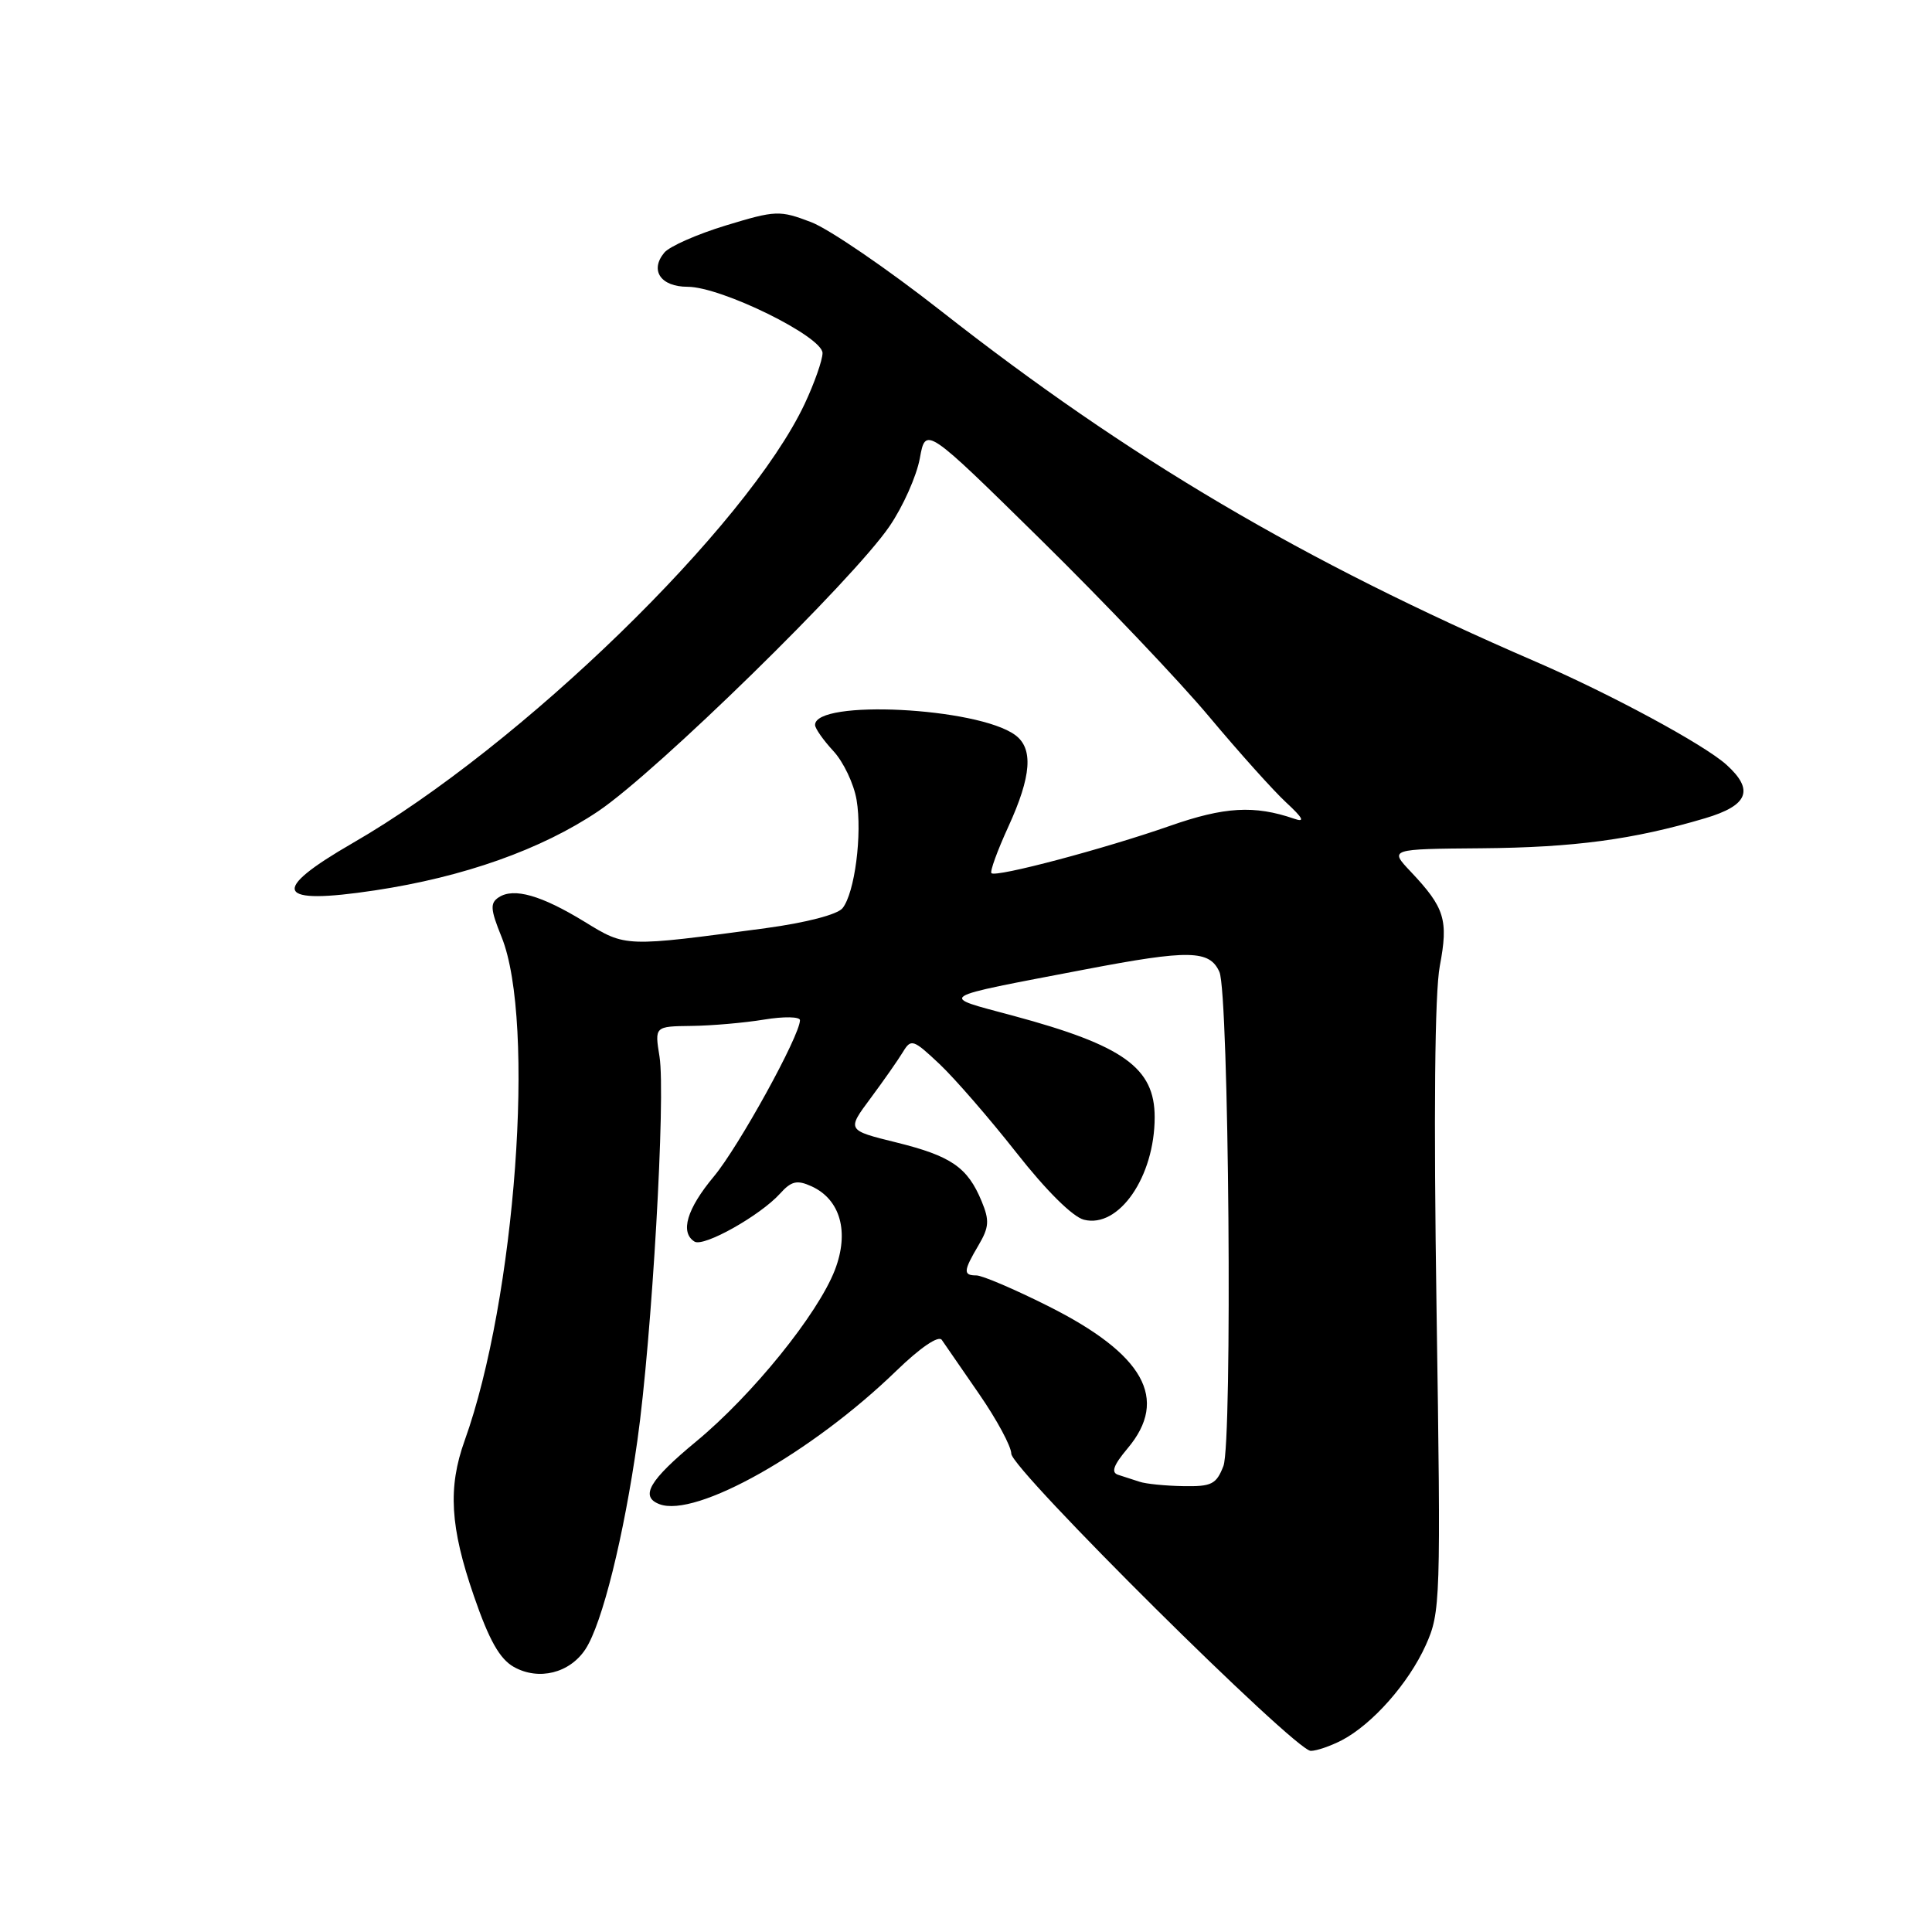 <?xml version="1.0" encoding="UTF-8" standalone="no"?>
<!DOCTYPE svg PUBLIC "-//W3C//DTD SVG 1.1//EN" "http://www.w3.org/Graphics/SVG/1.1/DTD/svg11.dtd" >
<svg xmlns="http://www.w3.org/2000/svg" xmlns:xlink="http://www.w3.org/1999/xlink" version="1.1" viewBox="0 0 256 256">
 <g >
 <path fill="currentColor"
d=" M 177.80 230.59 C 181.86 228.46 186.64 223.05 188.92 218.00 C 190.88 213.64 190.93 212.24 190.35 173.50 C 189.96 147.64 190.11 131.56 190.78 128.01 C 191.94 121.88 191.44 120.28 186.93 115.50 C 184.09 112.50 184.09 112.50 196.30 112.40 C 208.55 112.30 216.46 111.24 225.91 108.43 C 231.66 106.73 232.48 104.68 228.75 101.32 C 225.77 98.64 213.44 91.98 203.50 87.68 C 172.58 74.32 149.57 60.74 124.66 41.18 C 117.60 35.64 109.87 30.35 107.47 29.43 C 103.31 27.85 102.80 27.86 96.19 29.87 C 92.38 31.03 88.70 32.65 88.02 33.48 C 86.07 35.83 87.55 38.00 91.11 38.00 C 95.58 38.00 109.00 44.60 108.99 46.79 C 108.98 47.73 107.92 50.75 106.63 53.50 C 98.99 69.73 69.01 98.87 46.75 111.70 C 35.63 118.12 36.50 119.97 49.68 117.98 C 61.48 116.20 71.73 112.56 79.27 107.49 C 87.02 102.27 113.02 76.84 117.86 69.74 C 119.65 67.13 121.45 63.08 121.88 60.74 C 122.65 56.50 122.65 56.50 137.90 71.50 C 146.29 79.75 156.35 90.33 160.25 95.00 C 164.16 99.67 168.74 104.78 170.43 106.34 C 172.67 108.41 172.96 109.00 171.50 108.49 C 166.21 106.67 162.25 106.90 155.00 109.44 C 146.35 112.47 131.96 116.29 131.37 115.70 C 131.15 115.48 132.16 112.71 133.61 109.54 C 136.68 102.84 136.95 99.17 134.51 97.39 C 129.51 93.73 108.00 92.65 108.00 96.06 C 108.00 96.52 109.09 98.07 110.42 99.51 C 111.76 100.95 113.14 103.86 113.50 105.98 C 114.27 110.53 113.26 118.32 111.64 120.34 C 110.97 121.18 106.81 122.26 101.50 122.98 C 82.72 125.50 82.96 125.51 77.48 122.15 C 71.75 118.64 68.10 117.59 66.10 118.89 C 64.92 119.66 64.97 120.47 66.46 124.15 C 71.00 135.38 68.31 172.12 61.57 190.88 C 59.33 197.11 59.64 202.35 62.79 211.47 C 64.81 217.34 66.21 219.82 68.09 220.88 C 71.38 222.72 75.49 221.71 77.58 218.52 C 79.79 215.15 82.67 203.56 84.46 190.86 C 86.38 177.24 88.22 145.23 87.39 140.01 C 86.74 136.00 86.74 136.00 91.62 135.94 C 94.30 135.91 98.64 135.53 101.25 135.10 C 103.86 134.67 106.00 134.71 106.00 135.18 C 106.00 137.22 97.88 151.95 94.59 155.89 C 91.01 160.18 90.08 163.31 92.03 164.52 C 93.25 165.27 100.71 161.08 103.35 158.17 C 104.86 156.49 105.61 156.32 107.53 157.19 C 111.36 158.94 112.56 163.24 110.63 168.27 C 108.37 174.12 99.72 184.82 92.25 191.00 C 86.02 196.15 84.76 198.31 87.38 199.31 C 92.19 201.16 107.56 192.51 118.79 181.62 C 121.95 178.56 124.36 176.92 124.79 177.54 C 125.18 178.11 127.41 181.35 129.75 184.73 C 132.09 188.12 134.00 191.67 134.00 192.62 C 134.00 194.68 171.61 232.00 173.68 232.00 C 174.46 232.00 176.31 231.36 177.80 230.59 Z  M 151.00 196.34 C 150.18 196.07 148.90 195.65 148.16 195.42 C 147.19 195.11 147.54 194.15 149.41 191.92 C 154.93 185.37 151.59 179.42 138.82 173.03 C 134.39 170.81 130.15 169.00 129.38 169.00 C 127.60 169.00 127.64 168.42 129.66 165.00 C 131.06 162.62 131.13 161.72 130.07 159.17 C 128.21 154.67 126.04 153.18 118.77 151.38 C 112.20 149.76 112.20 149.76 115.35 145.53 C 117.08 143.20 119.01 140.44 119.64 139.40 C 120.72 137.61 121.00 137.70 124.50 141.00 C 126.54 142.93 131.12 148.21 134.69 152.75 C 138.60 157.73 142.14 161.25 143.63 161.62 C 148.26 162.79 153.00 155.92 153.00 148.03 C 153.00 141.49 148.87 138.53 134.25 134.59 C 124.29 131.91 123.66 132.31 143.81 128.45 C 157.57 125.82 160.28 125.87 161.58 128.79 C 162.84 131.62 163.32 191.11 162.11 194.25 C 161.17 196.68 160.55 196.99 156.77 196.92 C 154.42 196.88 151.82 196.62 151.00 196.34 Z "/>
</g>
</svg>